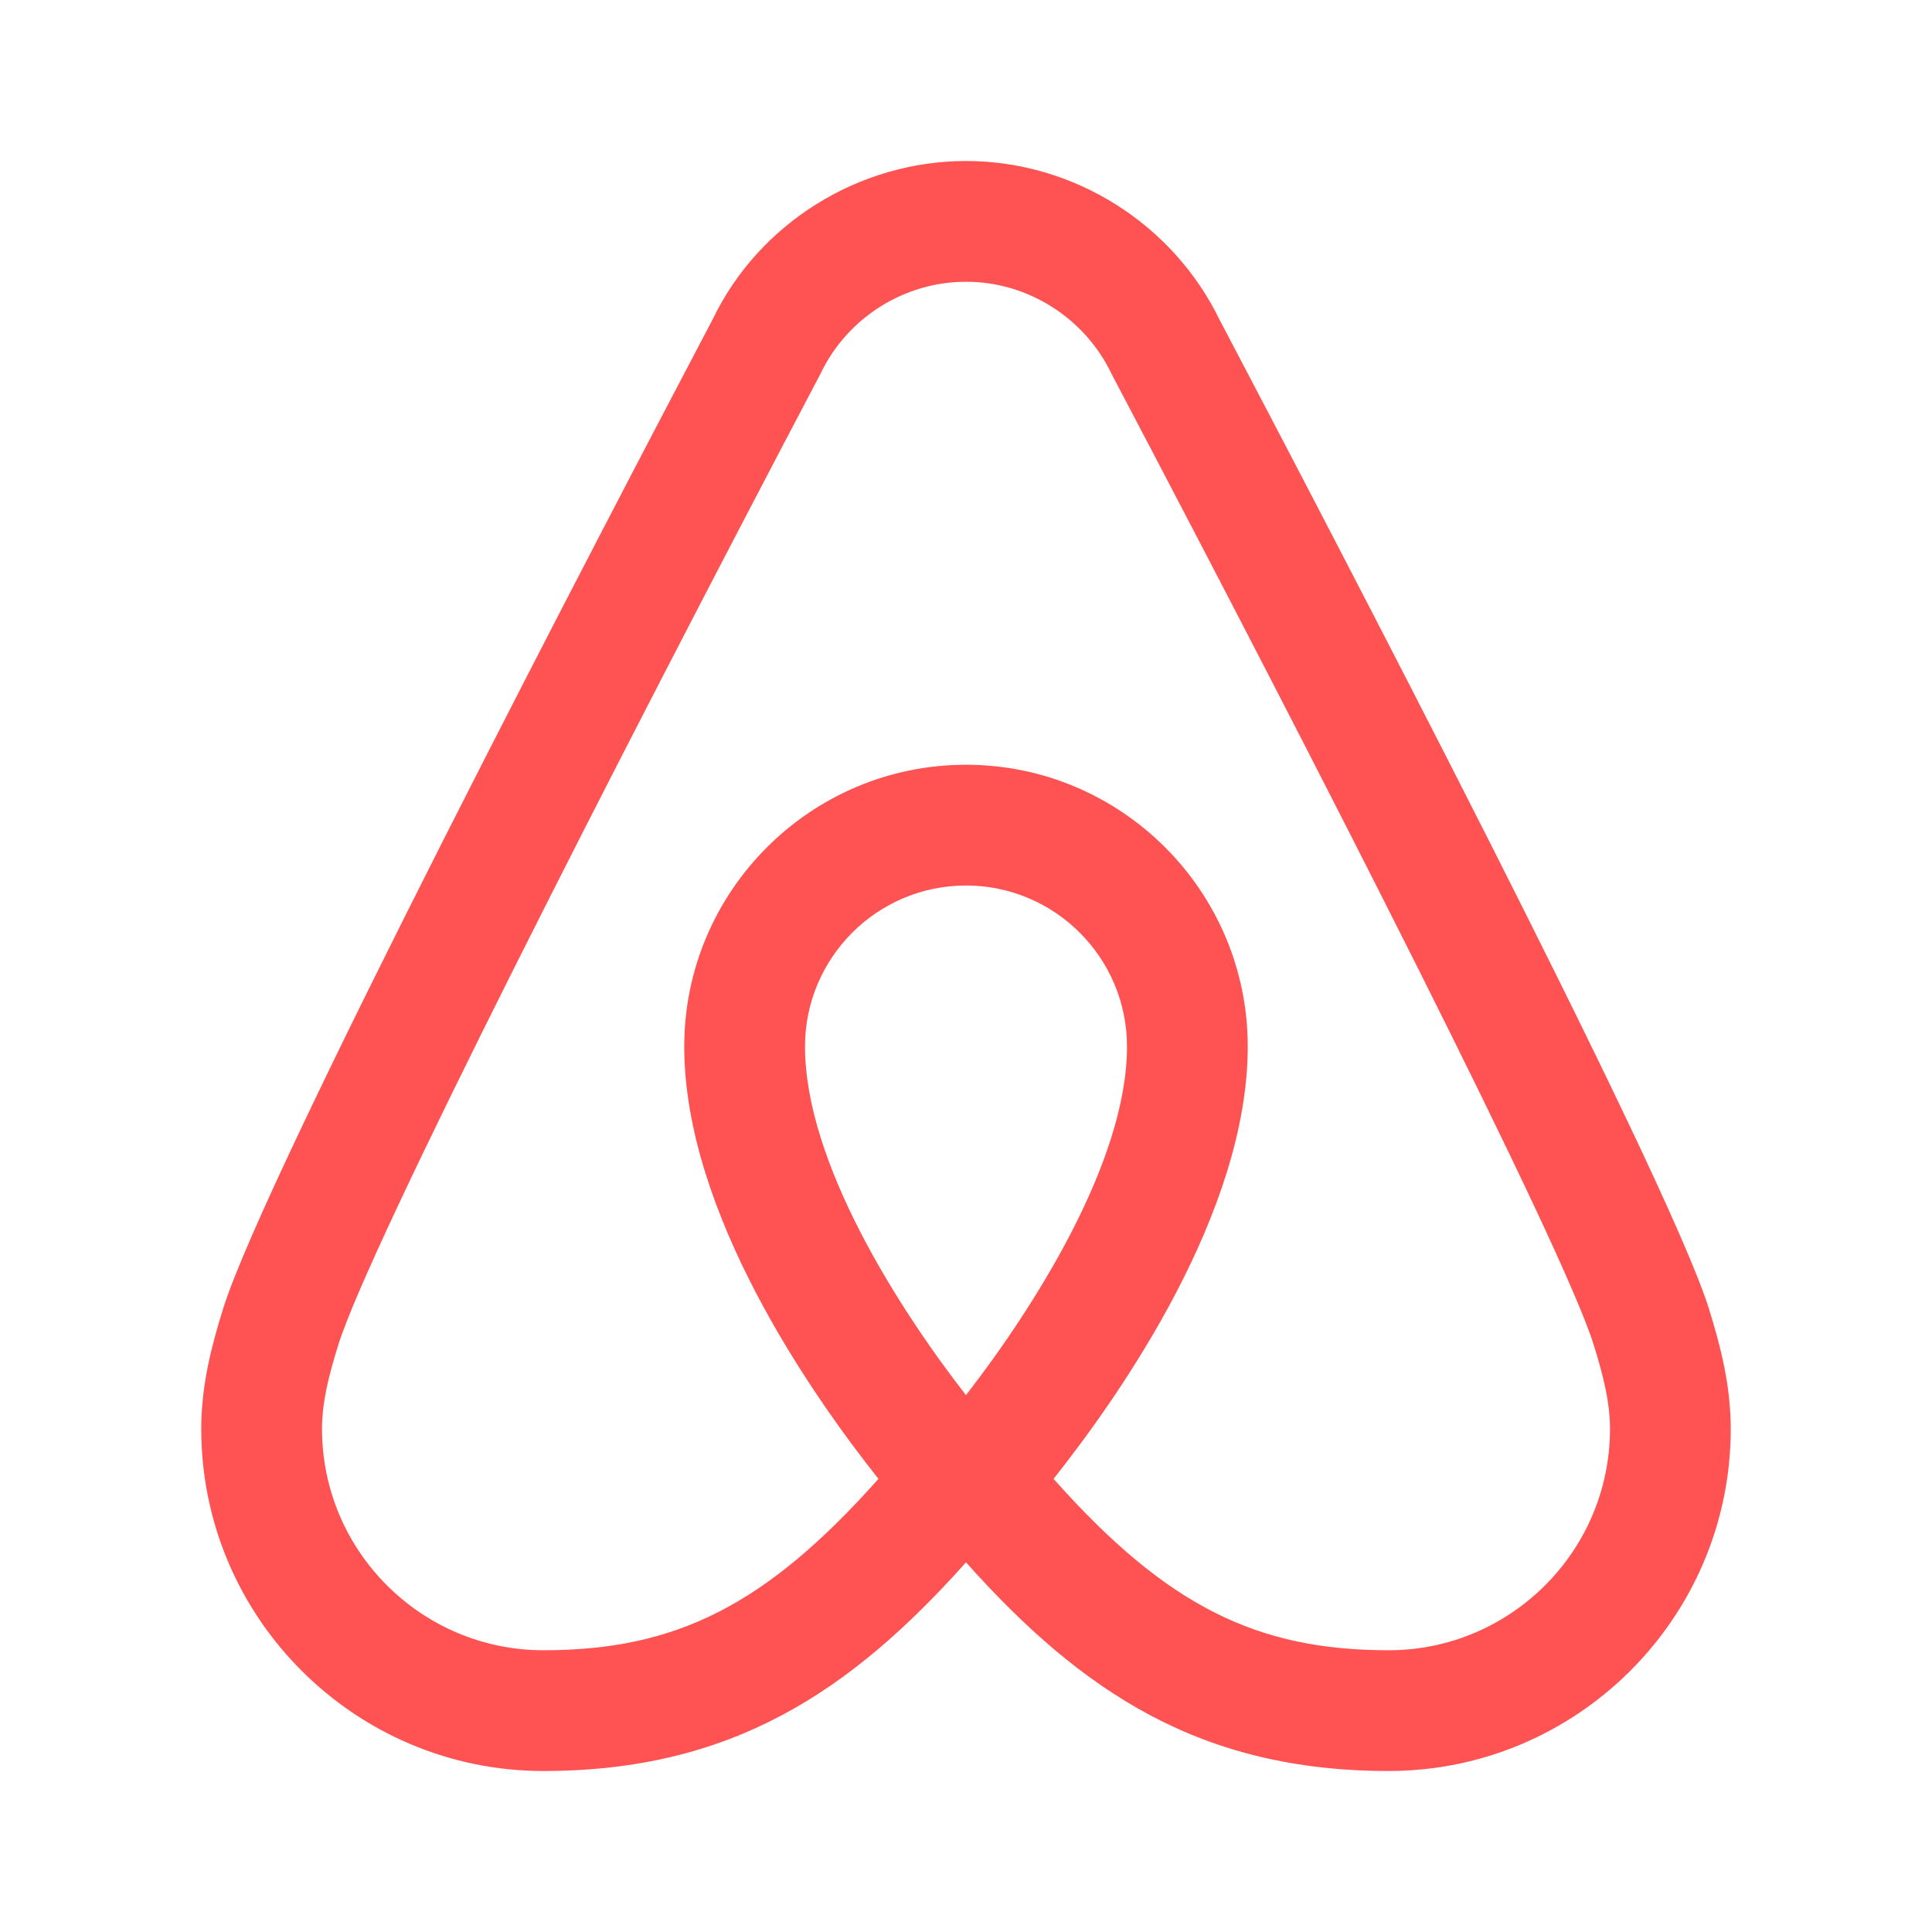 <svg xmlns="http://www.w3.org/2000/svg" width="500" height="500" viewBox="0 0 48 48"><path fill="#ff5252" d="M42.459,32.519c-1.037-3.336-9.539-19.596-12.12-24.5l-0.026-0.048C29.153,5.559,26.676,4,24,4 s-5.153,1.559-6.291,3.929L17.661,8.02C15.08,12.923,6.578,29.183,5.542,32.518C5.261,33.421,5,34.407,5,35.5 c0,4.687,3.813,8.5,8.5,8.5c4.654,0,7.612-1.949,10.5-5.184C26.888,42.051,29.846,44,34.5,44c4.687,0,8.5-3.813,8.5-8.5 C43,34.407,42.739,33.421,42.459,32.519z M23.999,34.662C22.33,32.515,20,28.881,20,26c0-2.206,1.794-4,4-4s4,1.794,4,4 C28,28.872,25.668,32.511,23.999,34.662z M34.5,41c-3.287,0-5.521-1.107-8.325-4.258C27.878,34.596,31,30.104,31,26 c0-3.86-3.141-7-7-7s-7,3.14-7,7c0,4.104,3.122,8.596,4.825,10.742C19.021,39.893,16.787,41,13.5,41C10.468,41,8,38.533,8,35.5 c0-0.653,0.162-1.308,0.406-2.09C9.17,30.95,15.3,18.948,20.316,9.417l0.076-0.146C21.055,7.891,22.471,7,24,7 s2.945,0.891,3.615,2.285l0.068,0.132C32.7,18.948,38.83,30.95,39.595,33.411C39.838,34.192,40,34.847,40,35.5 C40,38.533,37.532,41,34.5,41z"/></svg>